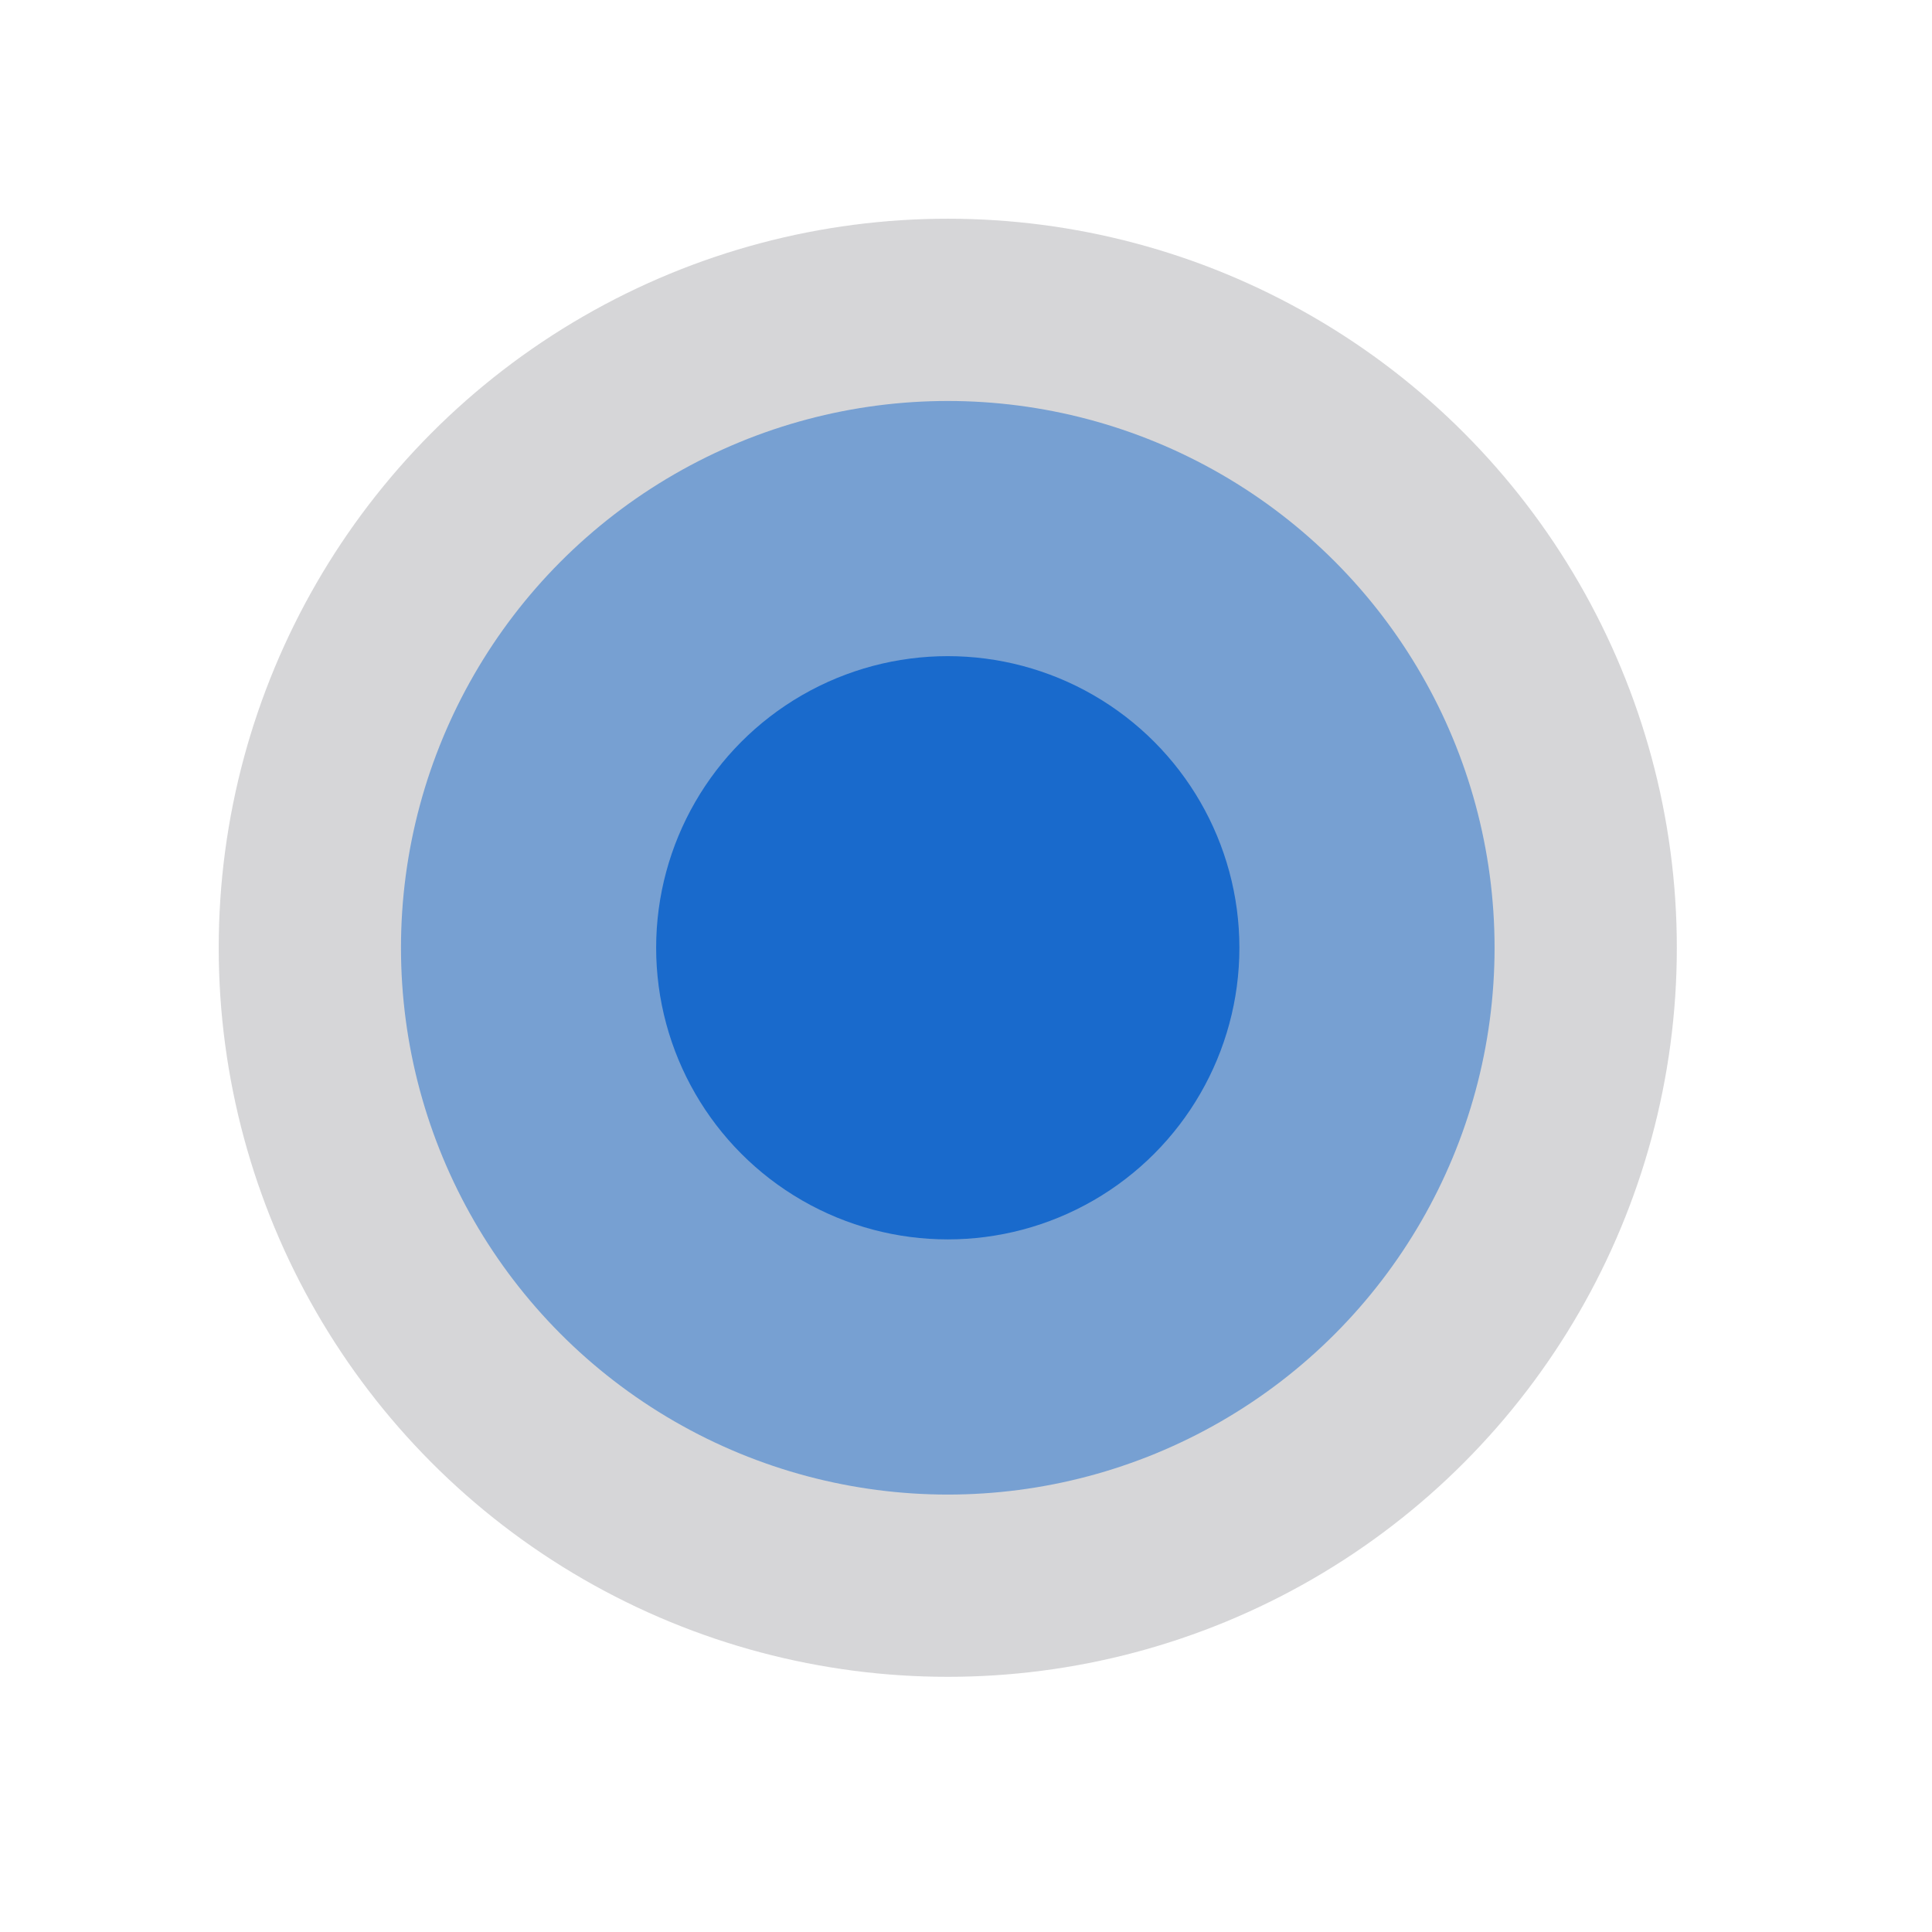 <svg xmlns="http://www.w3.org/2000/svg" xmlns:xlink="http://www.w3.org/1999/xlink" preserveAspectRatio="xMidYMid" width="53" height="53" viewBox="0 0 53 53">
  <defs>
    <style>
      .cls-1 {
        fill: #34333c;
        filter: url(#drop-shadow-1);
        fill-opacity: 0.2;
      }

      .cls-2, .cls-3 {
        fill: #196acc;
      }

      .cls-2 {
        opacity: 0.5;
      }
    </style>

    <filter id="drop-shadow-1" filterUnits="userSpaceOnUse">
      <feOffset in="SourceAlpha"/>
      <feGaussianBlur stdDeviation="2.646" result="dropBlur"/>
      <feFlood flood-color="#1c1c1c" flood-opacity="0.19"/>
      <feComposite operator="in" in2="dropBlur" result="dropShadowComp"/>
      <feComposite in="SourceGraphic" result="shadowed"/>
    </filter>
  </defs>
  <g>
    <circle cx="26" cy="26" r="20" class="cls-1"/>
    <circle cx="26" cy="26" r="15" class="cls-2"/>
    <circle cx="26" cy="26" r="8" class="cls-3"/>
  </g>
</svg>

